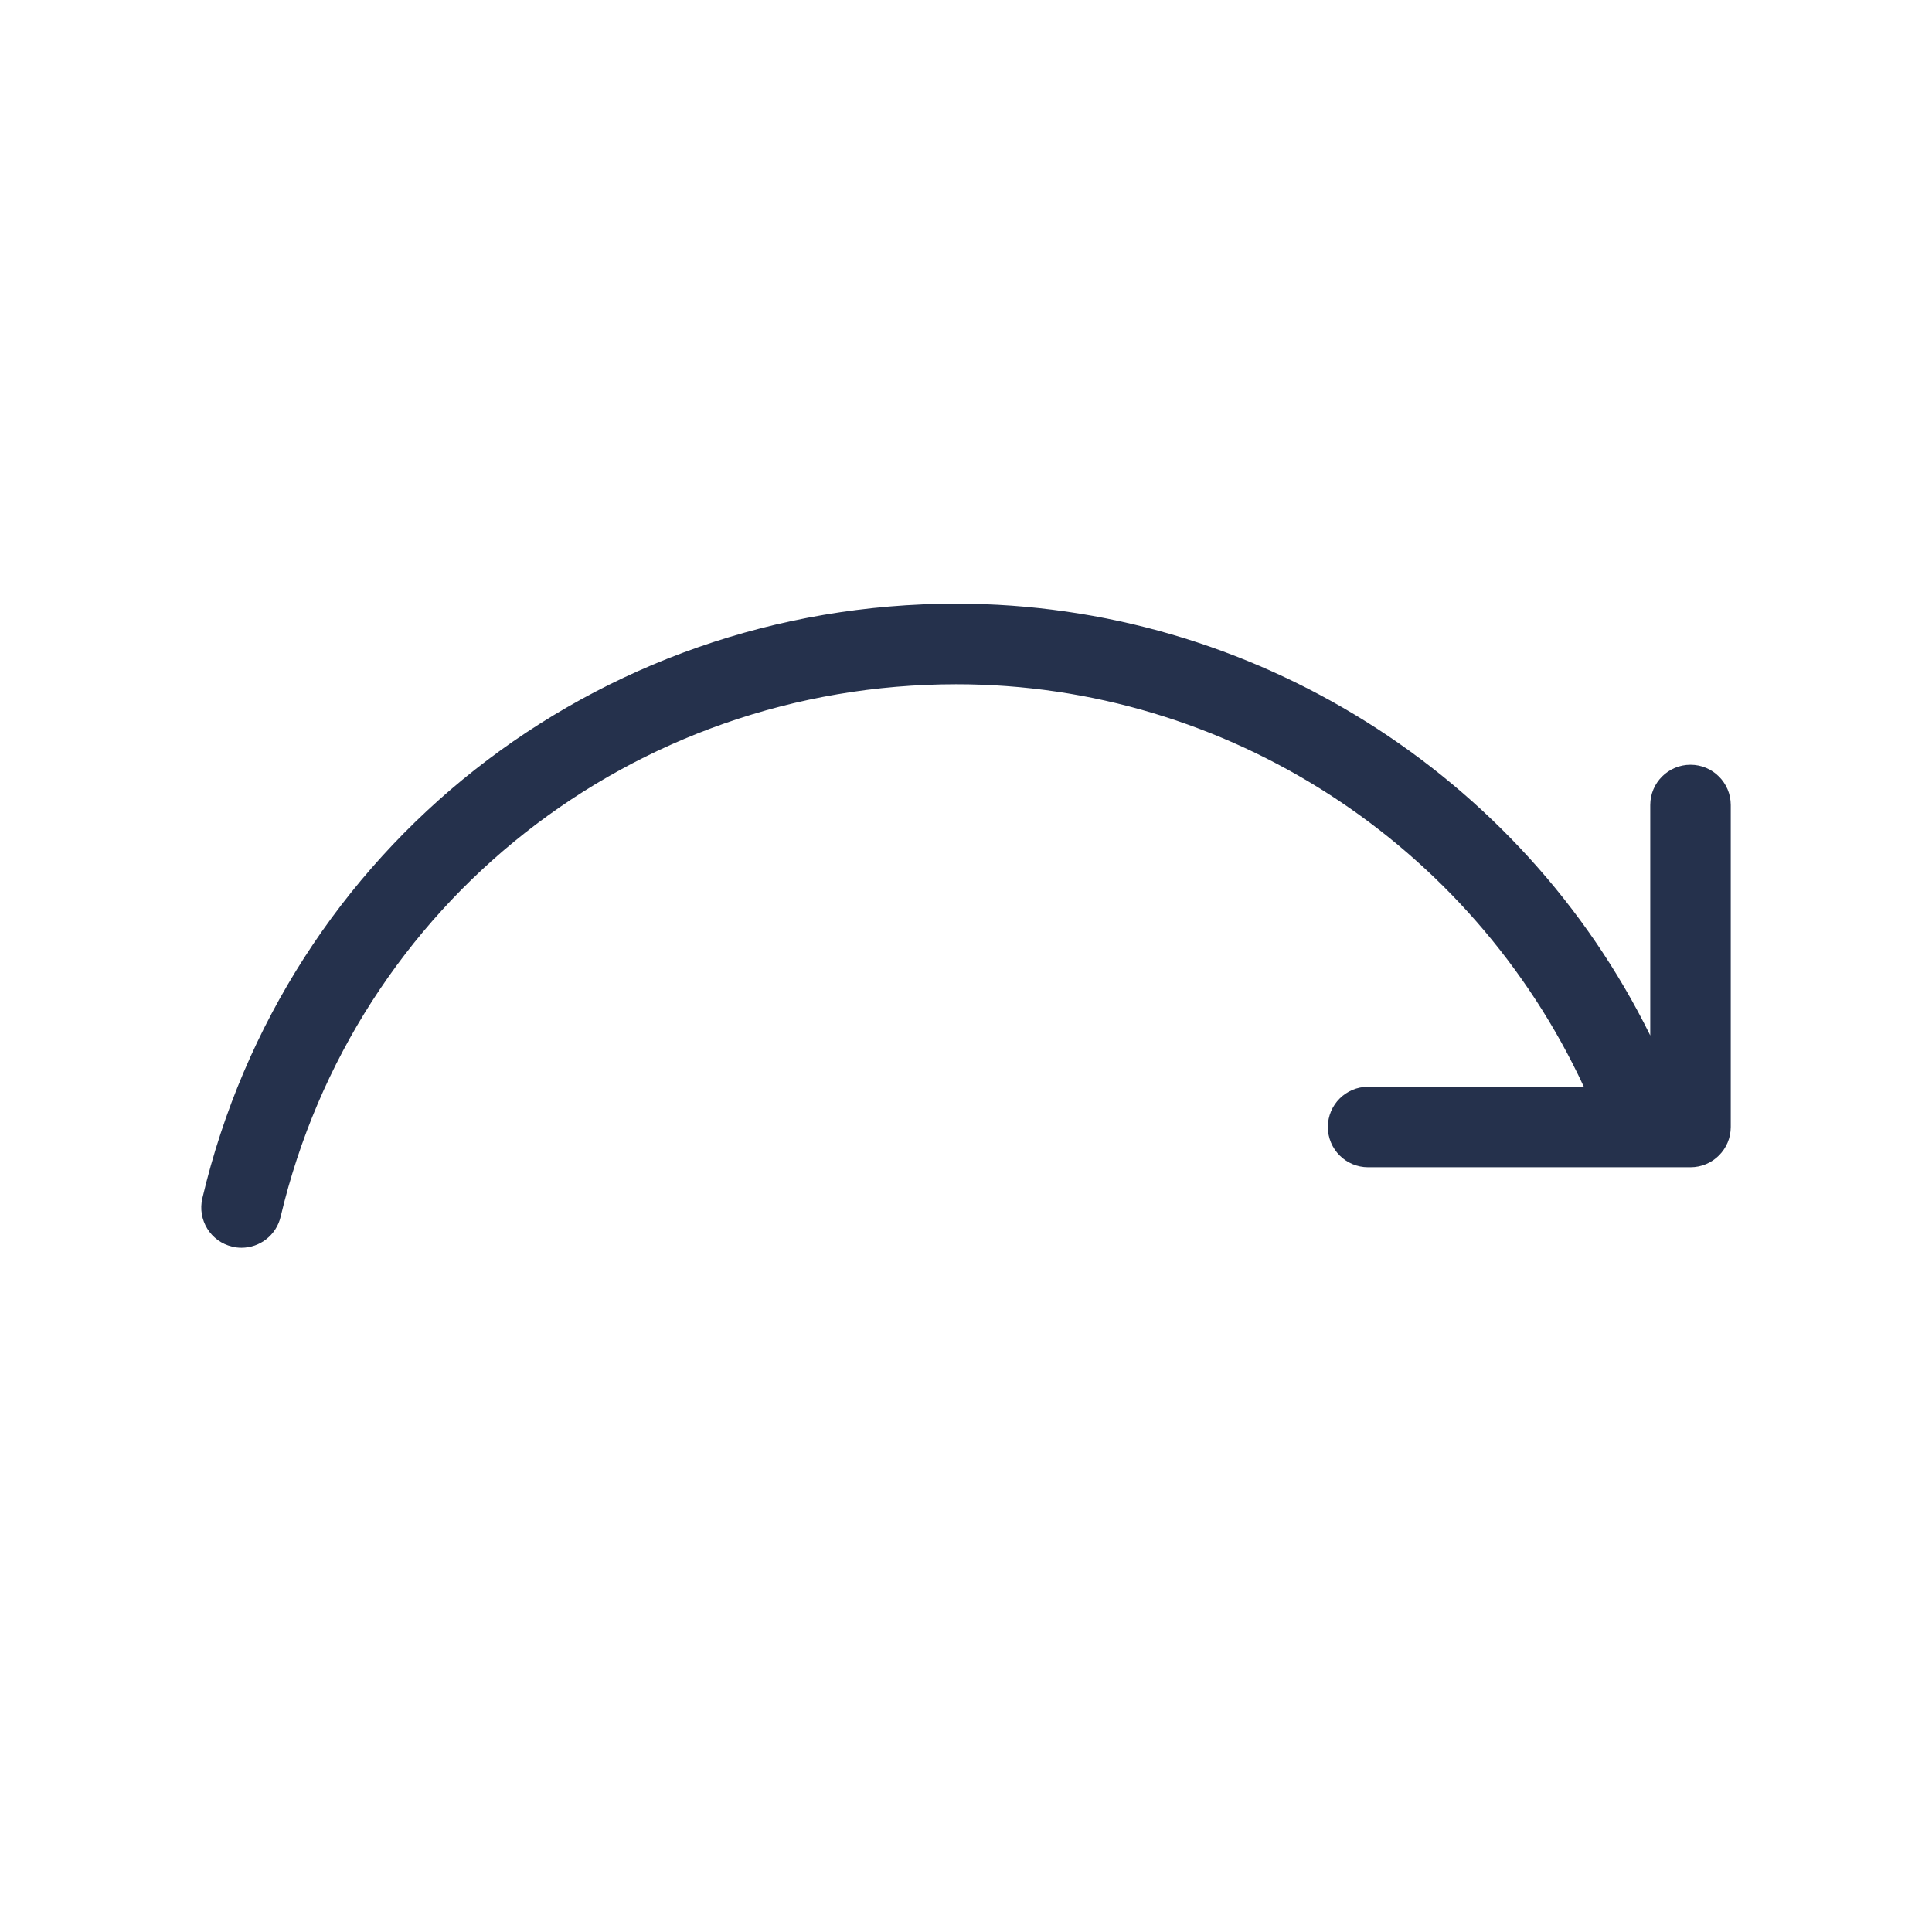 <svg width="24" height="24" viewBox="0 0 24 24" fill="none" xmlns="http://www.w3.org/2000/svg">
<path d="M21.5 10V14C21.5 14.276 21.276 14.5 21 14.5H16.995C16.719 14.5 16.495 14.276 16.495 14C16.495 13.724 16.719 13.5 16.995 13.5H19.675C18.279 10.49 15.247 8.5 11.88 8.5C7.859 8.5 4.408 11.22 3.486 15.115C3.432 15.345 3.226 15.5 3 15.5C2.962 15.5 2.924 15.496 2.885 15.486C2.616 15.423 2.45 15.153 2.514 14.884C3.542 10.536 7.394 7.499 11.88 7.499C15.56 7.499 18.9 9.619 20.5 12.863V10C20.5 9.724 20.724 9.5 21 9.5C21.276 9.5 21.5 9.724 21.5 10Z" fill="#25314C"/>
</svg>

